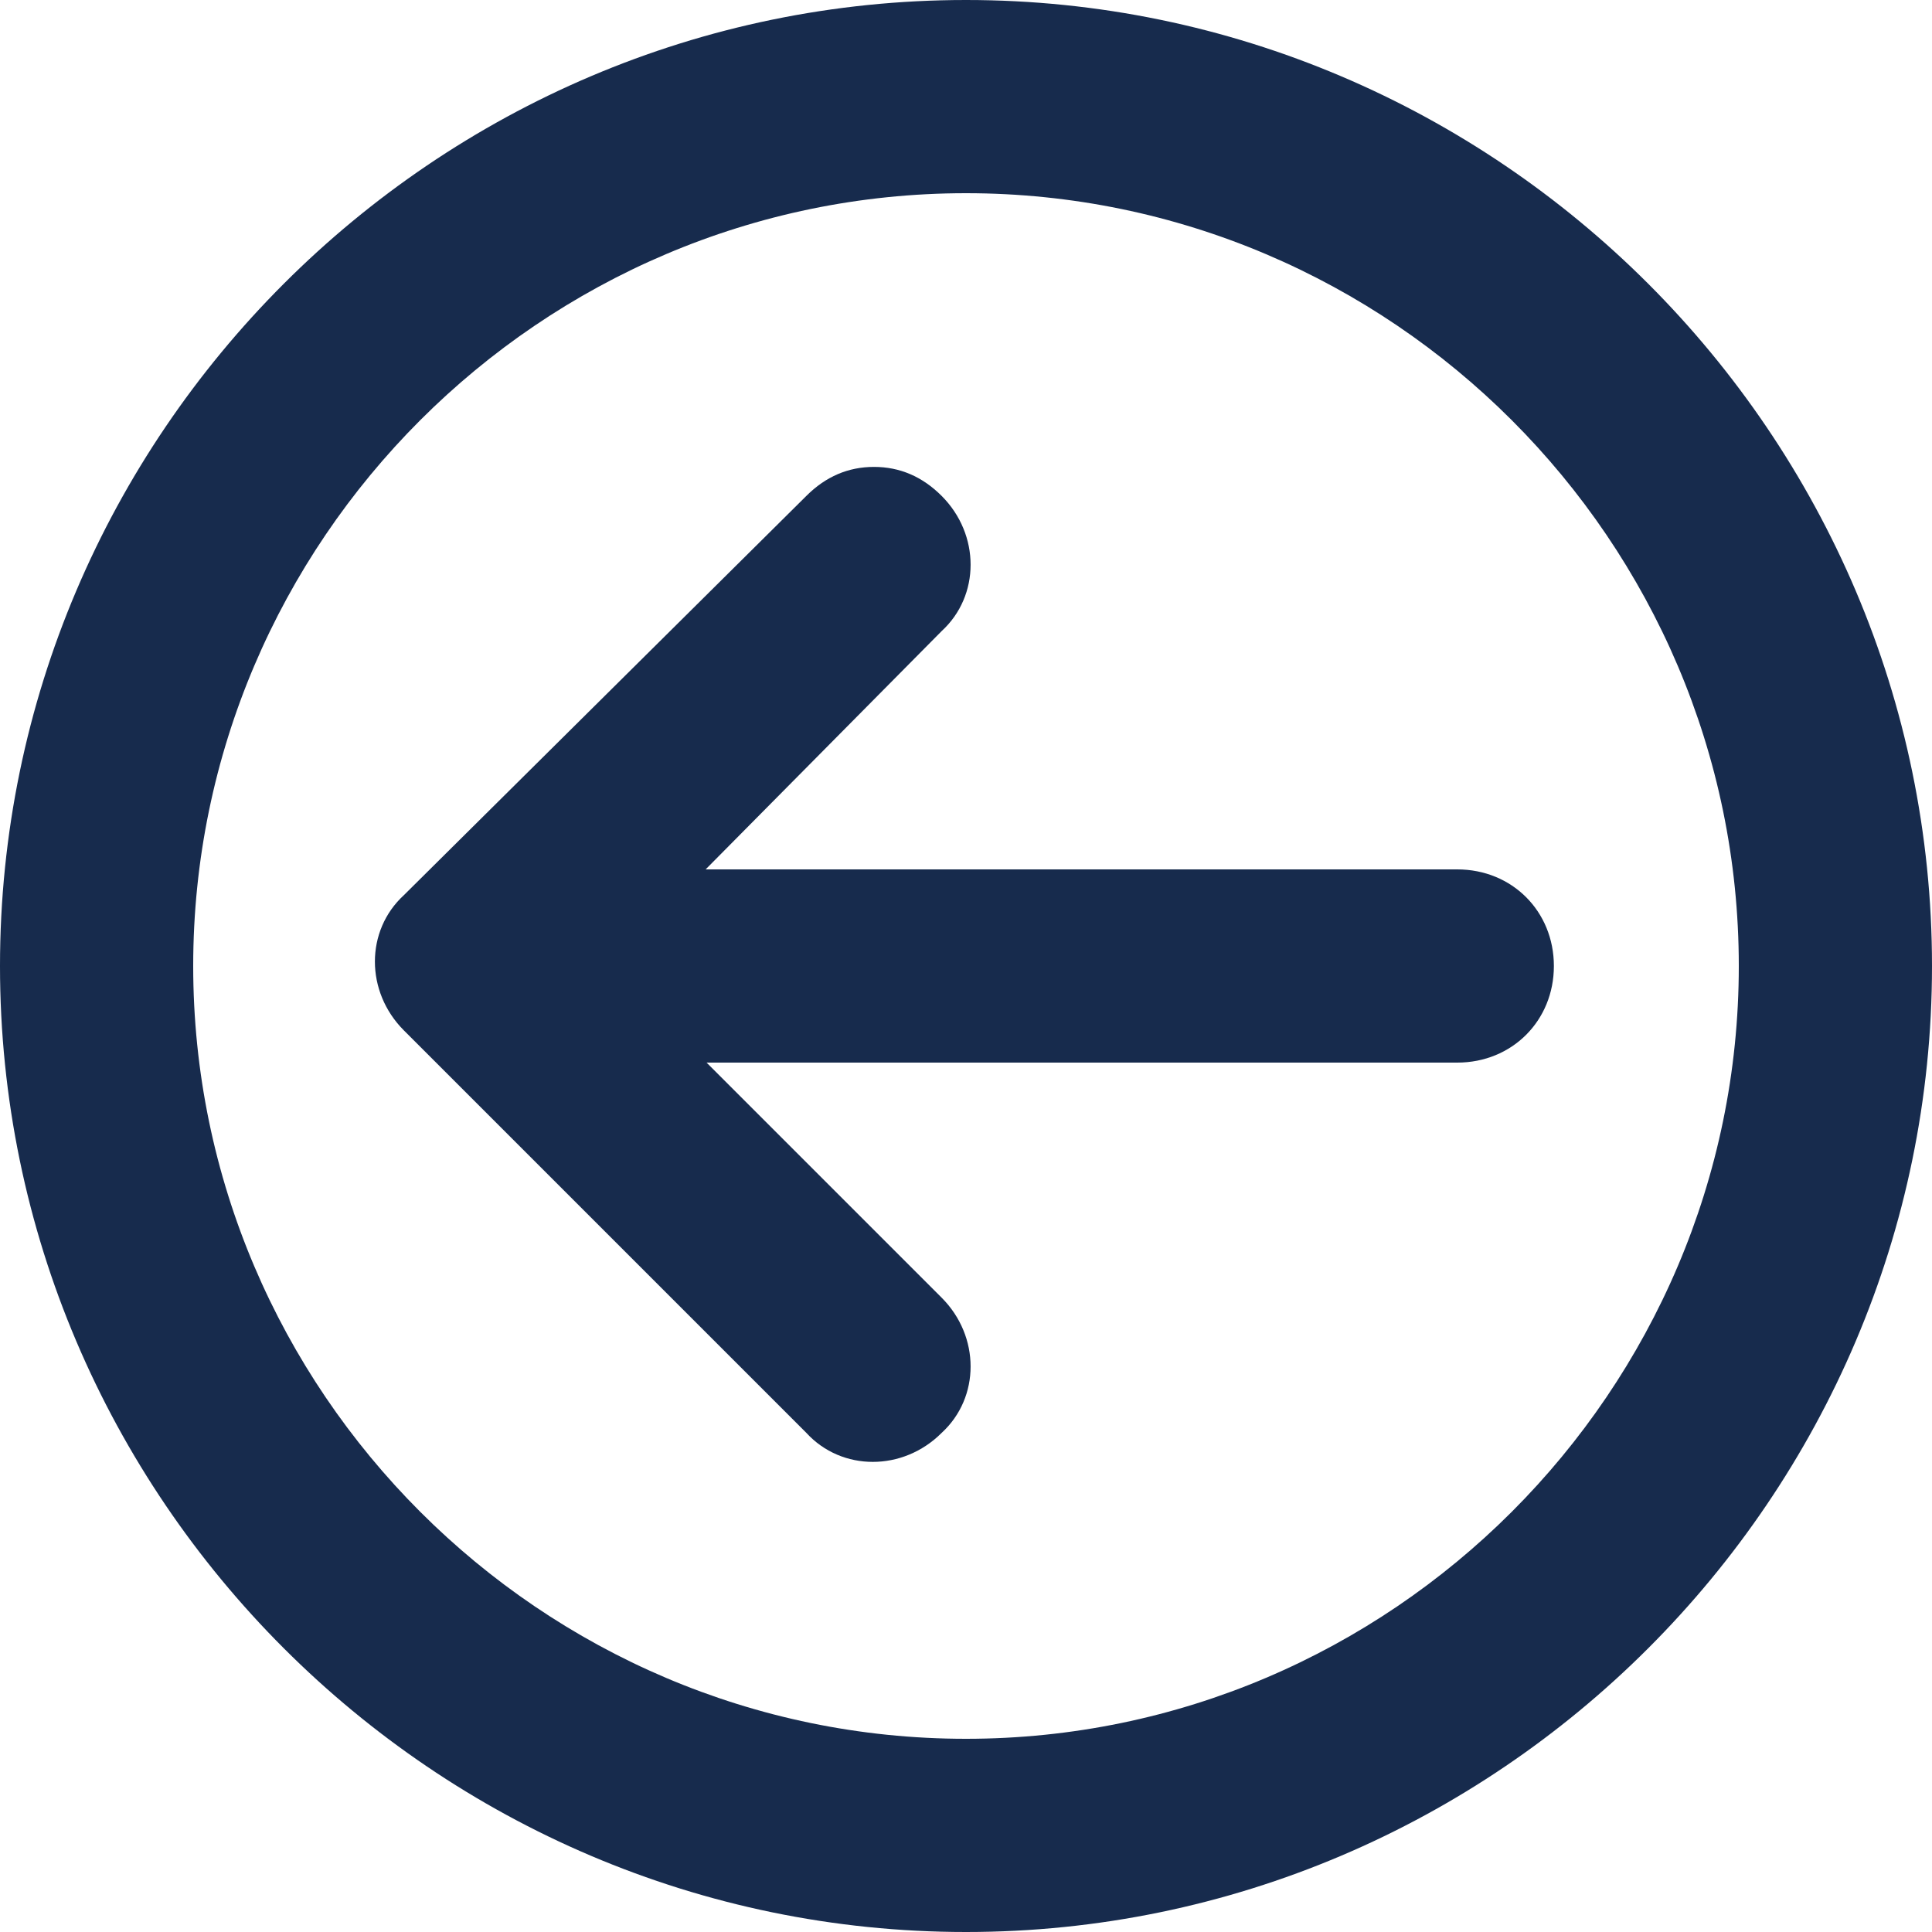 <svg width="21" height="21" viewBox="0 0 21 21" fill="none" xmlns="http://www.w3.org/2000/svg">
<g clip-path="url(#clip0_101_15)">
<path d="M9.5 5.075C9.78 5.075 10.025 5.18 10.235 5.39C10.655 5.81 10.655 6.475 10.235 6.86L6.63 10.5L10.235 14.105C10.655 14.525 10.655 15.19 10.235 15.575C9.815 15.995 9.15 15.995 8.765 15.575L4.39 11.2C3.97 10.78 3.97 10.115 4.39 9.73L8.765 5.39C8.975 5.18 9.22 5.075 9.5 5.075Z" fill="#172B4D"/>
</g>
<path d="M10.5 0C16.275 0 21 4.725 21 10.5C21 16.275 16.275 21 10.5 21C4.725 21 0 16.275 0 10.5C0 4.725 4.725 0 10.5 0ZM10.5 18.9C15.12 18.9 18.9 15.12 18.9 10.5C18.9 5.88 15.12 2.1 10.5 2.1C5.88 2.1 2.1 5.88 2.1 10.5C2.1 15.12 5.88 18.9 10.5 18.9Z" fill="#172B4D"/>
<g clip-path="url(#clip1_101_15)">
<path d="M7.125 9.45H15.84C16.435 9.45 16.89 9.905 16.89 10.5C16.89 11.095 16.435 11.55 15.84 11.55H7.125C6.53 11.55 6.075 11.095 6.075 10.5C6.075 9.905 6.565 9.45 7.125 9.45Z" fill="#172B4D"/>
</g>
<defs>
<clipPath id="clip0_101_15">
<rect width="7" height="11" fill="white" transform="translate(4 5)"/>
</clipPath>
<clipPath id="clip1_101_15">
<rect width="11" height="3" fill="white" transform="translate(6 9)"/>
</clipPath>
</defs>
</svg>
